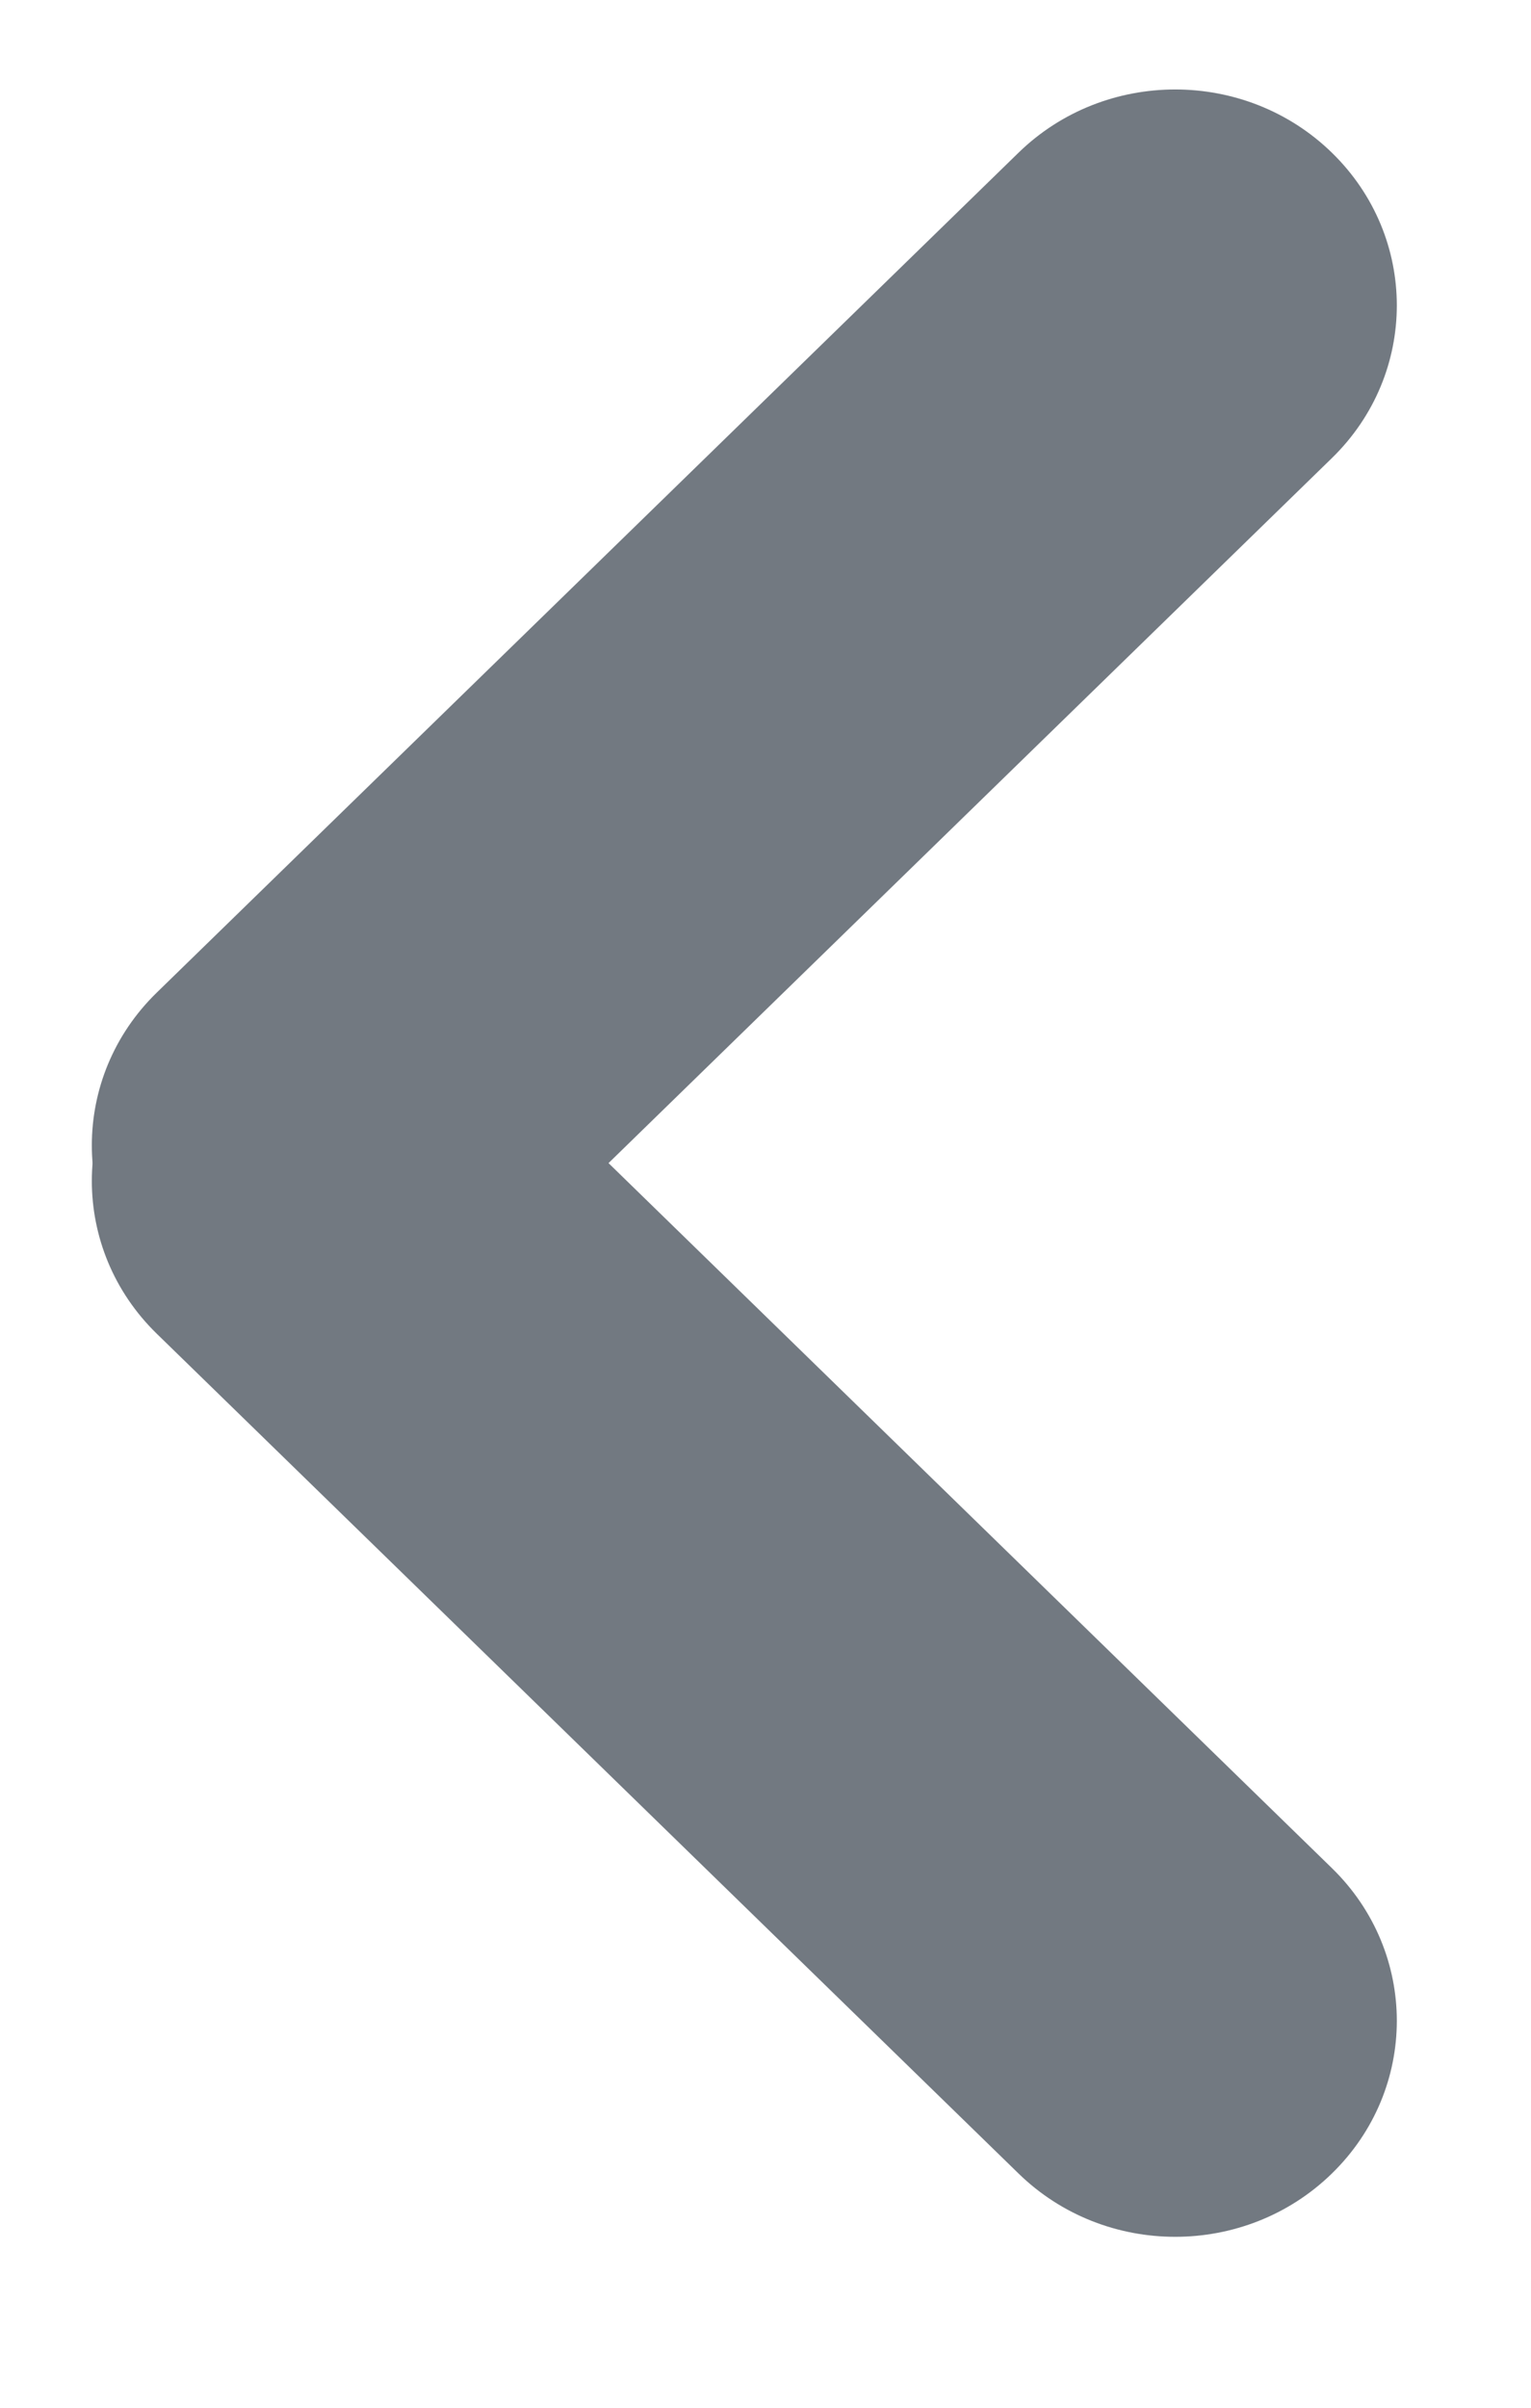 <svg width="14" height="22" viewBox="0 0 14 22" fill="none" xmlns="http://www.w3.org/2000/svg">
<path d="M1.433 11.86C0.642 11.09 0.642 9.84 1.433 9.07L9.314 1.395C10.105 0.625 11.388 0.625 12.179 1.395V1.395C12.971 2.166 12.971 3.415 12.179 4.186L4.299 11.86C3.507 12.631 2.224 12.631 1.433 11.86V11.86Z" fill="#727981"/>
<path d="M12.179 19.86C11.388 20.631 10.105 20.631 9.314 19.86L1.433 12.186C0.642 11.415 0.642 10.166 1.433 9.395V9.395C2.224 8.624 3.507 8.624 4.299 9.395L12.179 17.069C12.971 17.84 12.971 19.089 12.179 19.86V19.86Z" fill="#727981"/>
</svg>
